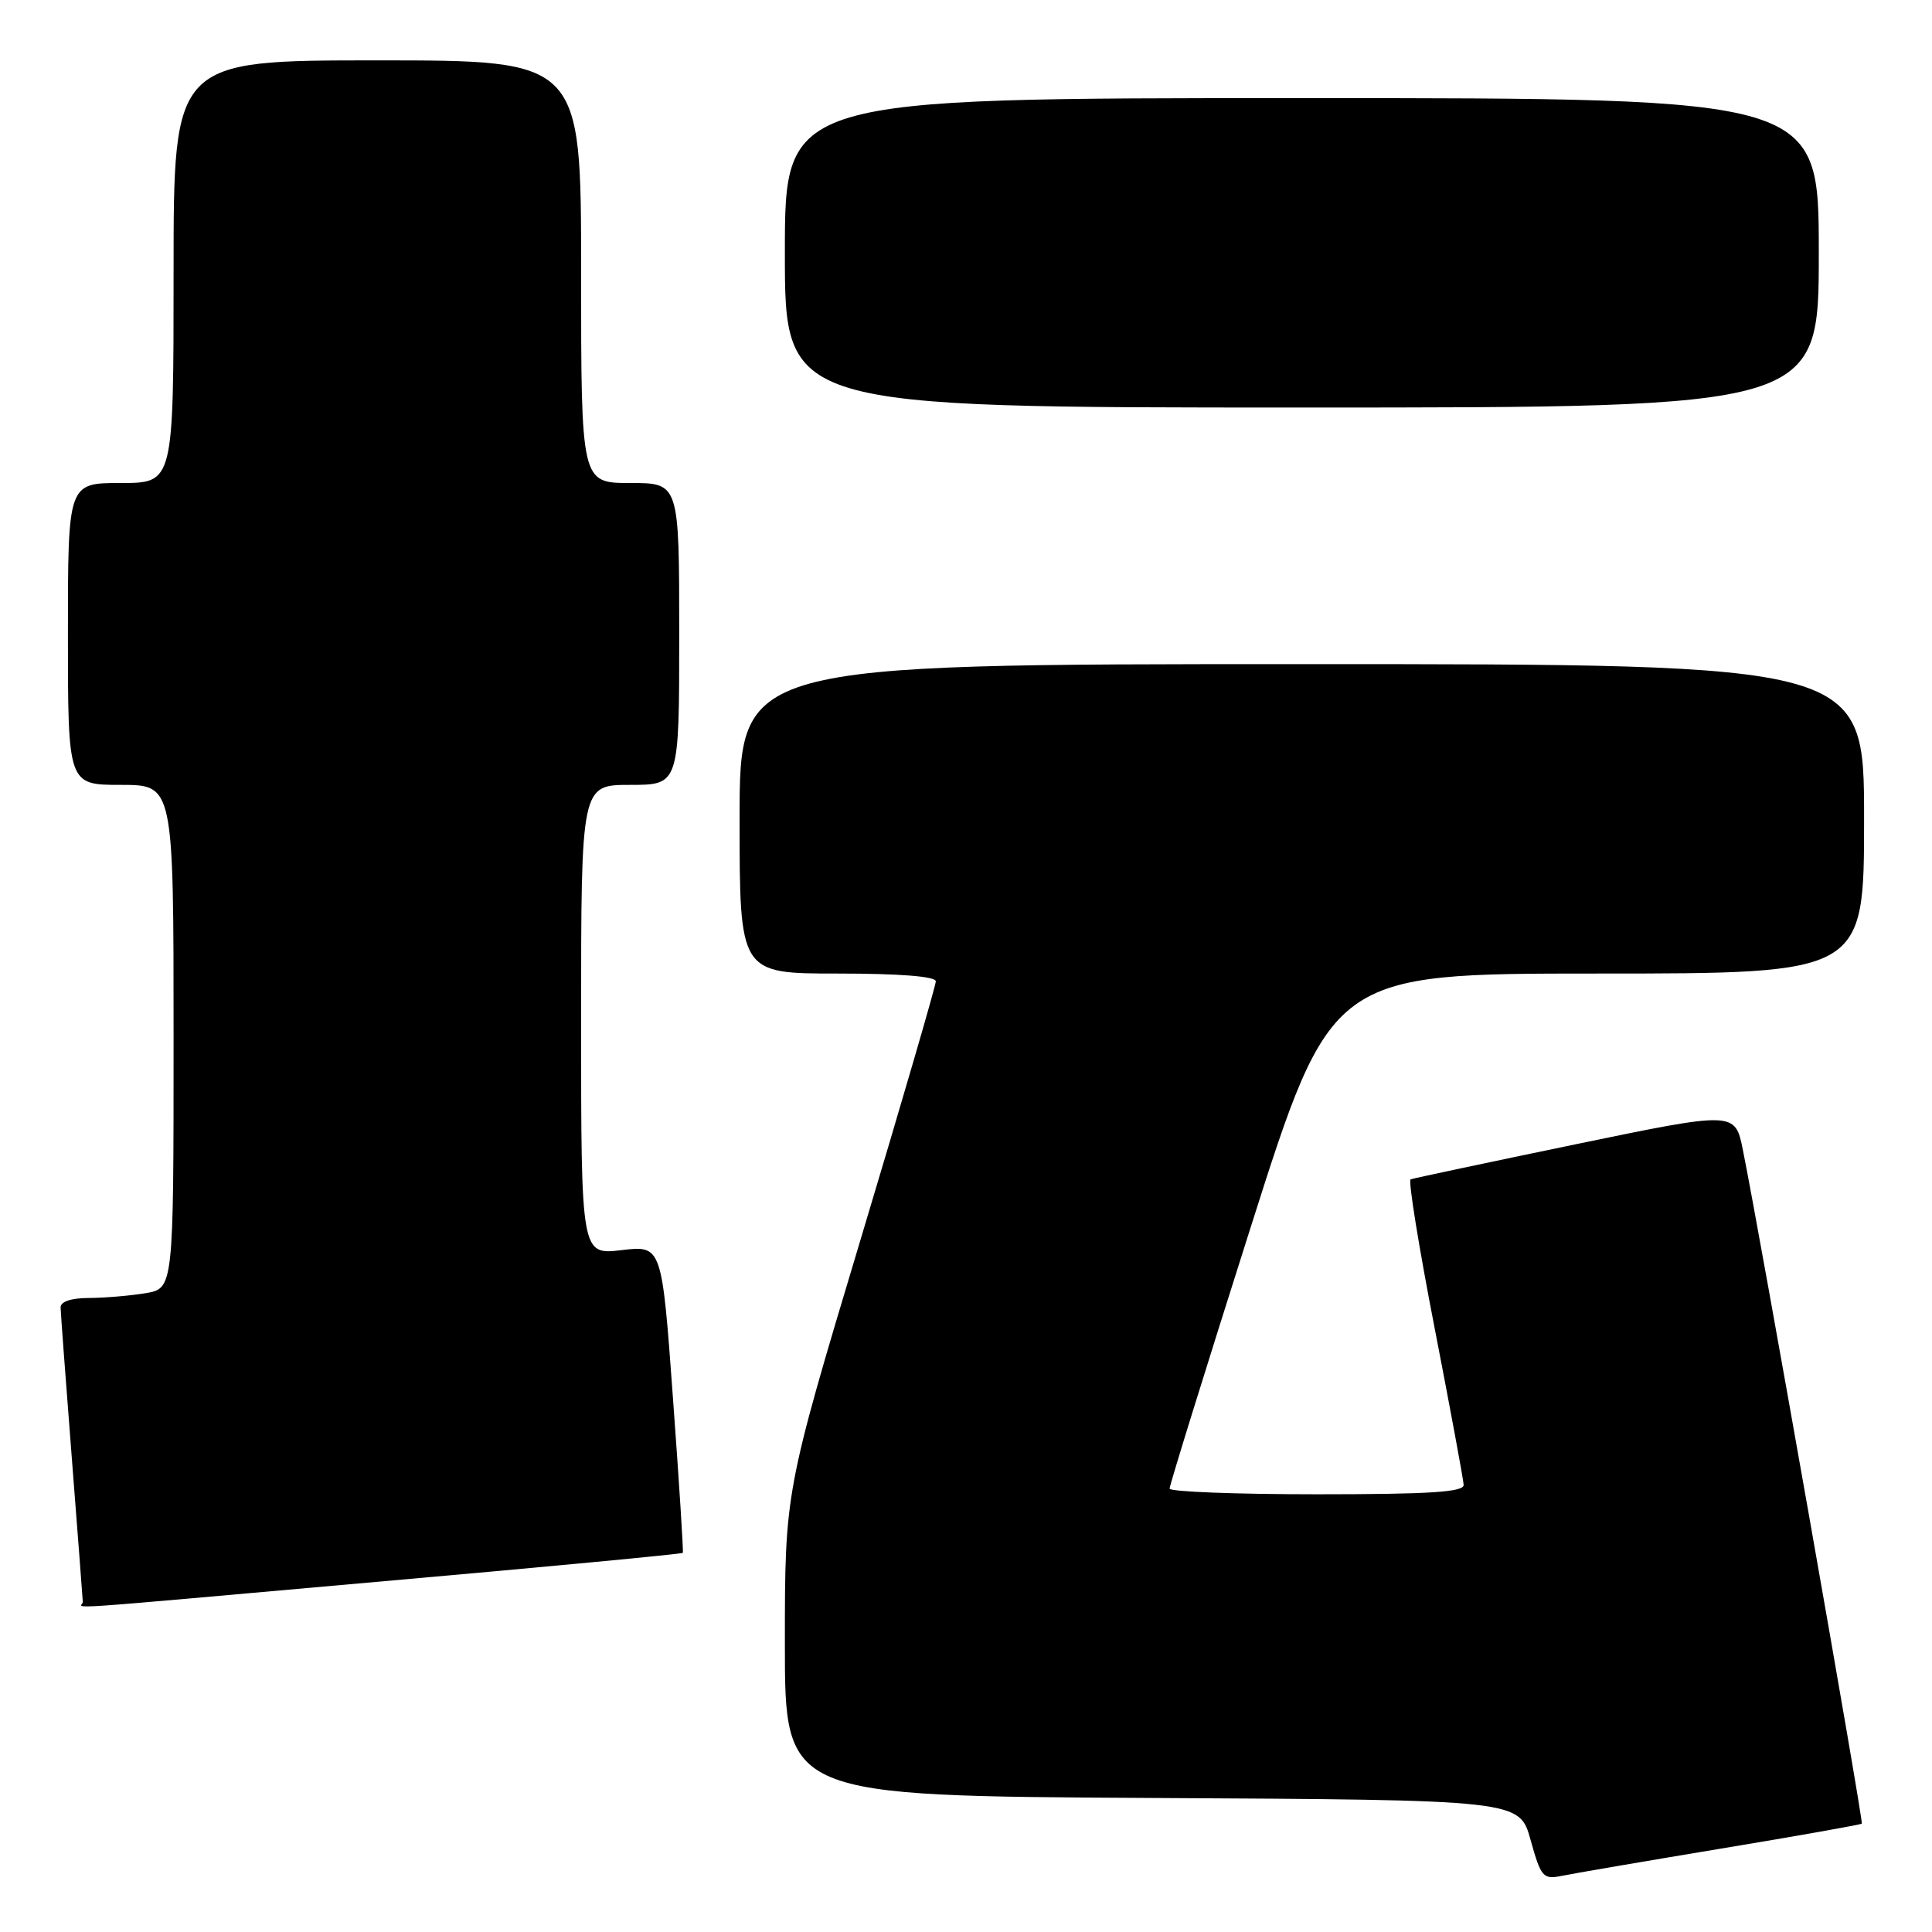 <?xml version="1.0" encoding="UTF-8" standalone="no"?>
<!DOCTYPE svg PUBLIC "-//W3C//DTD SVG 1.1//EN" "http://www.w3.org/Graphics/SVG/1.1/DTD/svg11.dtd" >
<svg xmlns="http://www.w3.org/2000/svg" xmlns:xlink="http://www.w3.org/1999/xlink" version="1.1" viewBox="0 0 256 256">
 <g >
 <path fill="currentColor"
d=" M 227.97 244.96 C 238.13 243.28 246.56 241.78 246.70 241.64 C 246.94 241.40 233.20 163.57 230.94 152.37 C 229.91 147.25 229.91 147.25 208.70 151.64 C 197.04 154.06 187.23 156.14 186.91 156.27 C 186.58 156.39 188.01 165.28 190.10 176.00 C 192.18 186.72 193.91 196.06 193.94 196.75 C 193.99 197.71 189.47 198.00 174.50 198.00 C 163.78 198.00 154.99 197.66 154.98 197.25 C 154.96 196.84 159.78 181.31 165.68 162.75 C 176.40 129.00 176.40 129.00 211.70 129.00 C 247.00 129.00 247.00 129.00 247.00 108.50 C 247.00 88.00 247.00 88.00 172.50 88.00 C 98.00 88.00 98.00 88.00 98.00 108.50 C 98.00 129.00 98.00 129.00 111.00 129.00 C 119.23 129.00 124.00 129.38 124.00 130.03 C 124.00 130.59 119.50 146.04 114.00 164.35 C 104.00 197.65 104.00 197.65 104.00 217.82 C 104.00 237.98 104.00 237.98 152.67 238.24 C 201.34 238.50 201.34 238.50 202.81 243.80 C 204.18 248.72 204.47 249.06 206.89 248.57 C 208.33 248.27 217.81 246.65 227.97 244.96 Z  M 50.97 209.51 C 72.61 207.60 90.38 205.91 90.48 205.76 C 90.57 205.62 89.99 196.39 89.17 185.26 C 87.70 165.02 87.70 165.02 82.35 165.65 C 77.00 166.28 77.00 166.28 77.00 135.14 C 77.00 104.00 77.00 104.00 83.50 104.00 C 90.00 104.00 90.00 104.00 90.00 84.00 C 90.00 64.00 90.00 64.00 83.50 64.00 C 77.00 64.00 77.00 64.00 77.00 36.00 C 77.00 8.00 77.00 8.00 50.00 8.00 C 23.00 8.00 23.00 8.00 23.00 36.00 C 23.00 64.00 23.00 64.00 16.00 64.00 C 9.00 64.00 9.00 64.00 9.00 84.00 C 9.00 104.00 9.00 104.00 16.00 104.00 C 23.00 104.00 23.00 104.00 23.00 137.37 C 23.00 170.74 23.00 170.74 19.25 171.36 C 17.19 171.70 13.81 171.98 11.75 171.99 C 9.41 172.00 8.01 172.47 8.03 173.25 C 8.04 173.94 8.71 182.82 9.50 193.00 C 10.29 203.18 10.96 211.84 10.97 212.25 C 11.01 213.17 5.21 213.57 50.97 209.51 Z  M 241.00 33.50 C 241.00 13.00 241.00 13.00 172.50 13.00 C 104.00 13.00 104.00 13.00 104.00 33.50 C 104.00 54.00 104.00 54.00 172.50 54.00 C 241.00 54.00 241.00 54.00 241.00 33.50 Z "/>
</g>
</svg>